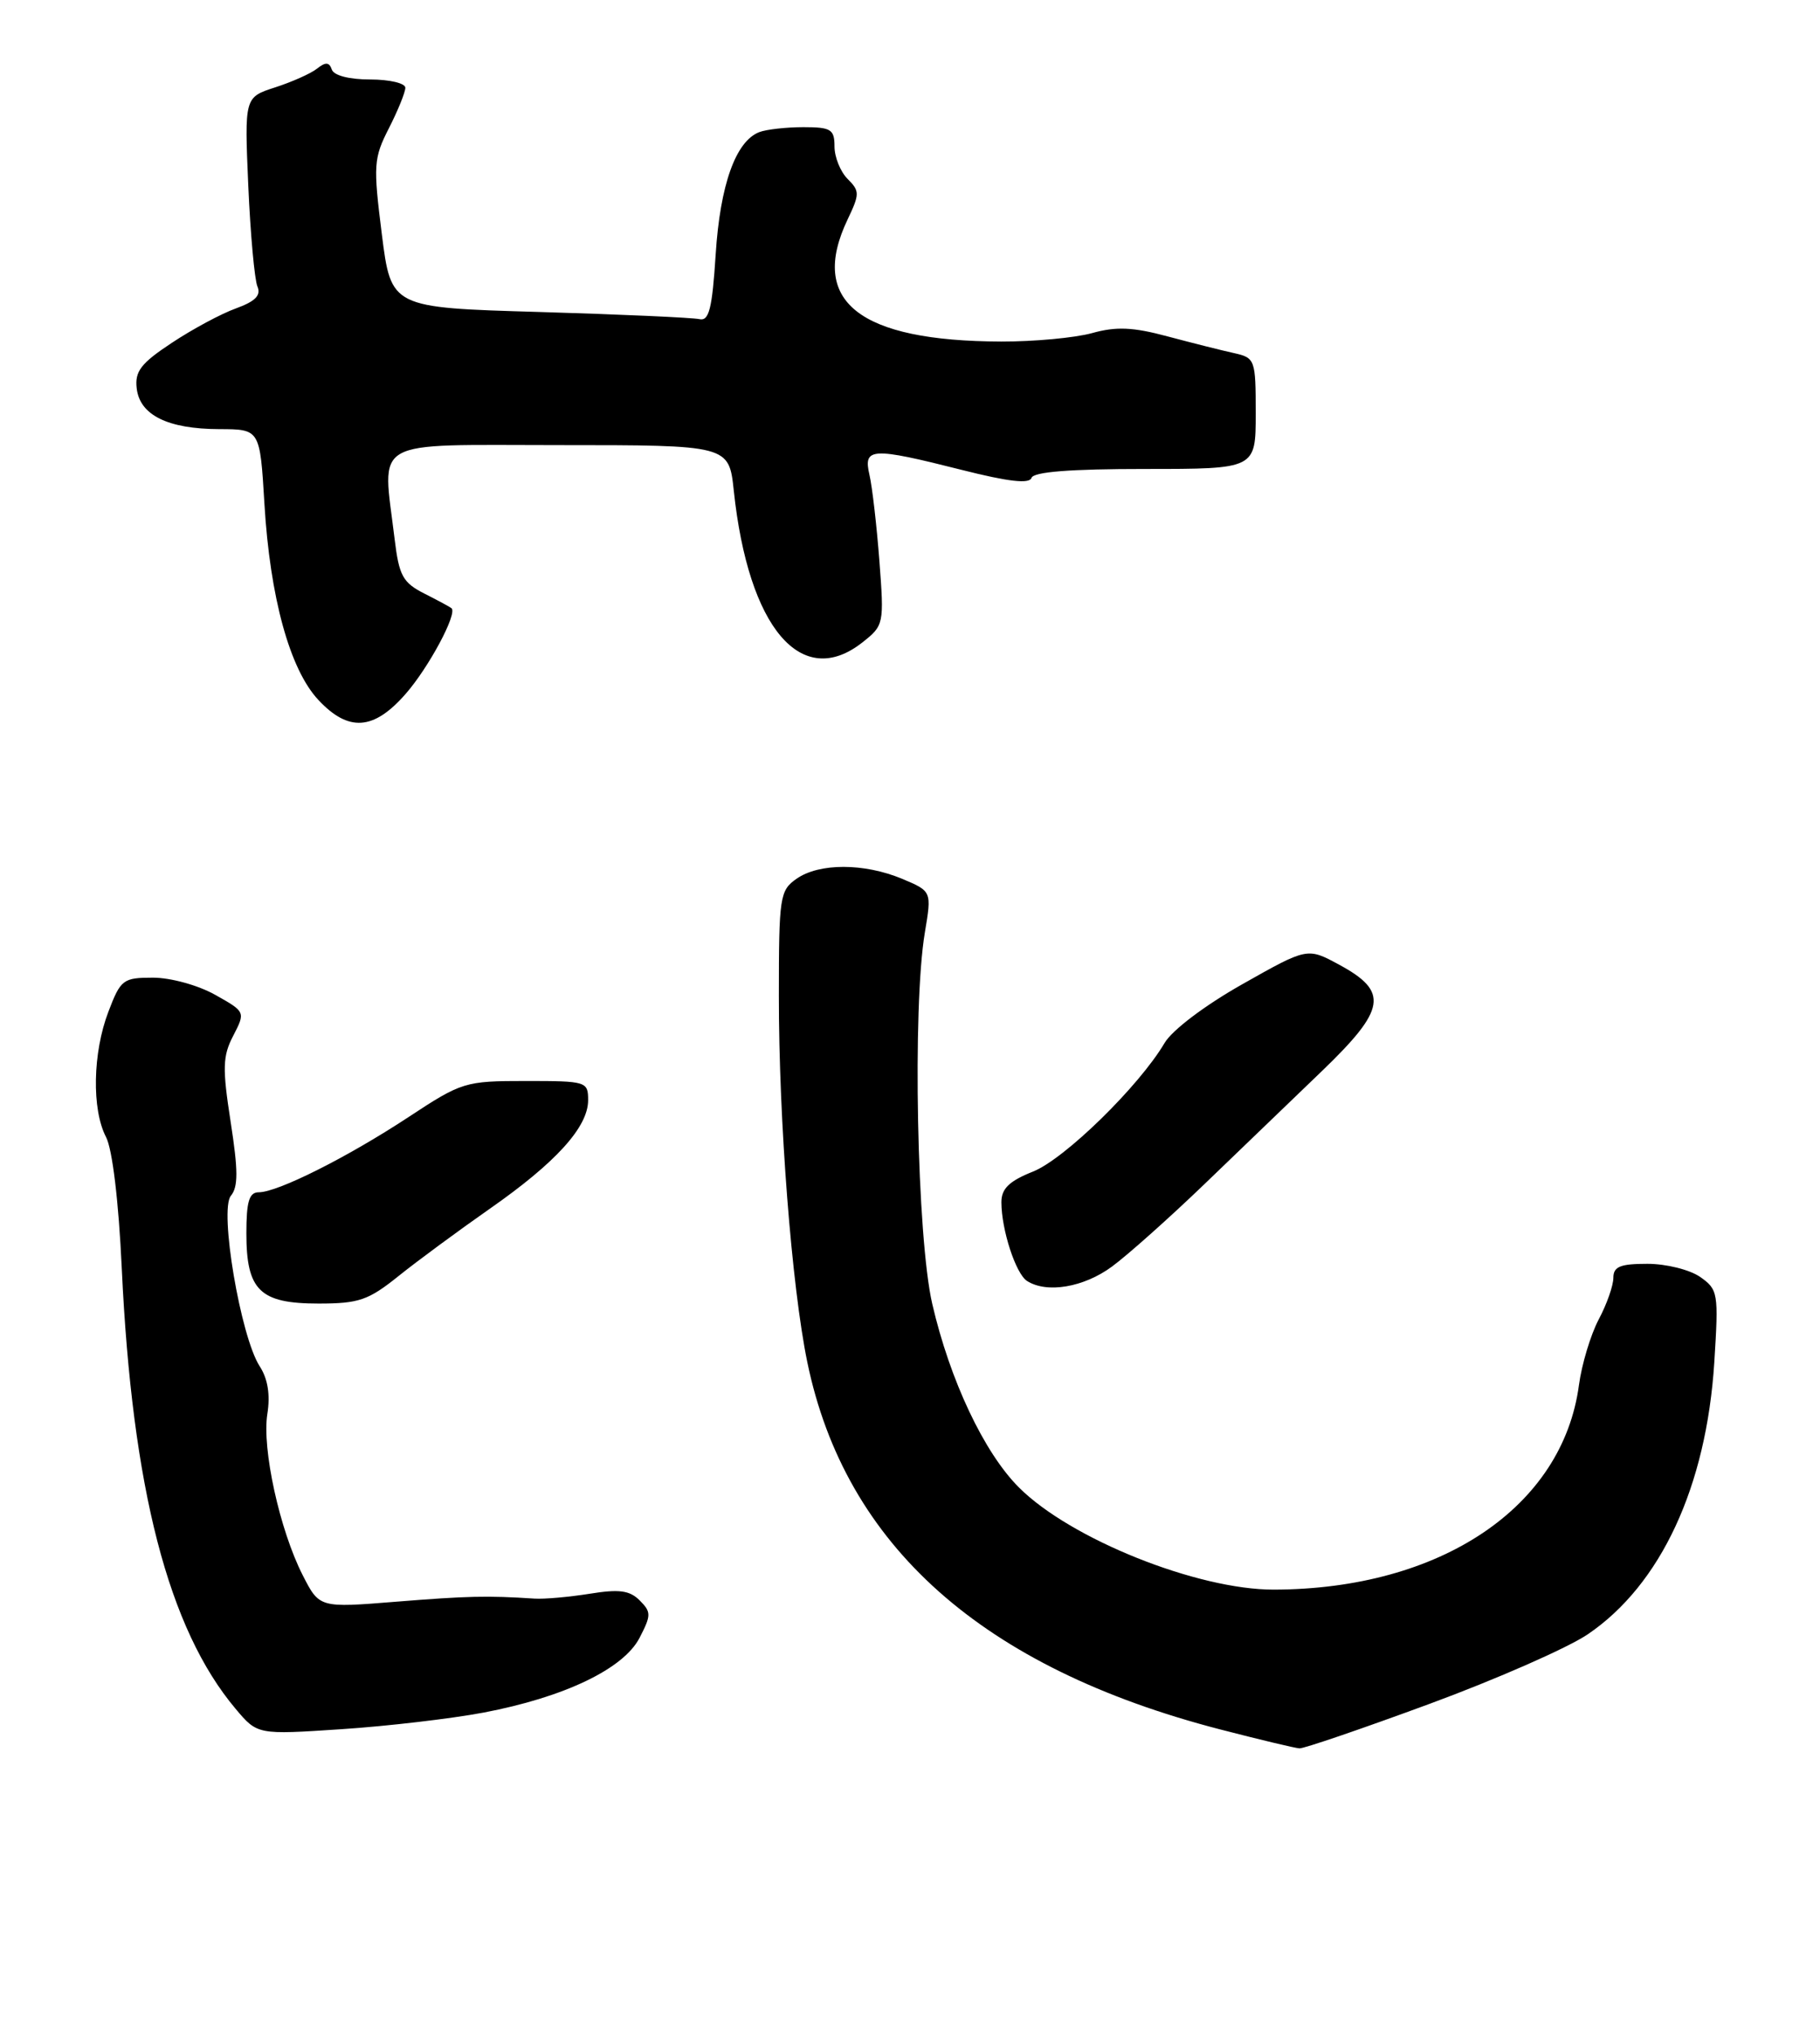 <?xml version="1.0" encoding="UTF-8" standalone="no"?>
<!DOCTYPE svg PUBLIC "-//W3C//DTD SVG 1.1//EN" "http://www.w3.org/Graphics/SVG/1.1/DTD/svg11.dtd" >
<svg xmlns="http://www.w3.org/2000/svg" xmlns:xlink="http://www.w3.org/1999/xlink" version="1.1" viewBox="0 0 229 256">
 <g >
 <path fill="currentColor"
d=" M 179.85 214.37 C 188.29 211.26 197.26 207.32 199.78 205.61 C 208.96 199.38 214.70 187.05 215.70 171.40 C 216.25 162.66 216.18 162.24 213.92 160.65 C 212.61 159.74 209.64 159.00 207.28 159.00 C 203.86 159.00 203.00 159.35 203.00 160.76 C 203.00 161.74 202.17 164.10 201.15 166.01 C 200.14 167.93 199.02 171.64 198.67 174.25 C 196.62 189.62 181.24 199.94 160.28 199.99 C 150.65 200.01 134.69 193.62 128.21 187.14 C 123.82 182.76 119.52 173.64 117.30 164.04 C 115.37 155.67 114.79 126.73 116.37 117.31 C 117.24 112.13 117.24 112.13 113.50 110.56 C 108.72 108.57 103.07 108.56 100.22 110.56 C 98.12 112.03 98.00 112.81 98.00 125.31 C 97.99 141.02 99.61 161.83 101.58 171.38 C 106.35 194.46 123.61 209.82 153.50 217.57 C 158.45 218.85 162.95 219.93 163.50 219.96 C 164.05 220.00 171.41 217.48 179.85 214.37 Z  M 60.84 215.46 C 71.00 213.53 78.45 209.96 80.47 206.06 C 81.95 203.20 81.95 202.81 80.48 201.34 C 79.22 200.08 77.89 199.91 74.19 200.51 C 71.61 200.92 68.49 201.20 67.25 201.12 C 61.32 200.73 58.82 200.79 49.84 201.51 C 40.19 202.29 40.19 202.29 38.09 198.18 C 35.19 192.50 32.94 182.23 33.64 177.88 C 34.02 175.47 33.70 173.46 32.67 171.88 C 30.27 168.16 27.57 152.22 29.05 150.44 C 29.98 149.32 29.97 147.24 29.02 141.14 C 27.97 134.37 28.01 132.87 29.35 130.30 C 30.89 127.31 30.89 127.30 27.06 125.15 C 24.92 123.95 21.47 123.00 19.25 123.00 C 15.49 123.00 15.18 123.23 13.64 127.28 C 11.66 132.45 11.53 139.57 13.34 143.05 C 14.14 144.58 14.93 151.13 15.32 159.55 C 16.62 187.27 21.18 204.93 29.64 214.98 C 32.39 218.25 32.39 218.25 42.94 217.55 C 48.75 217.17 56.80 216.22 60.84 215.46 Z  M 50.17 160.52 C 52.55 158.61 57.70 154.82 61.60 152.09 C 69.93 146.28 74.00 141.80 74.00 138.42 C 74.00 136.06 73.79 136.00 66.15 136.00 C 58.51 136.00 58.11 136.12 51.40 140.54 C 43.71 145.60 34.94 150.00 32.56 150.00 C 31.35 150.00 31.00 151.15 31.00 155.17 C 31.00 162.35 32.70 164.00 40.08 164.00 C 45.16 164.00 46.35 163.59 50.17 160.52 Z  M 139.91 159.35 C 141.88 157.90 147.10 153.25 151.50 149.02 C 155.90 144.79 162.57 138.37 166.33 134.75 C 174.41 126.97 174.77 124.76 168.50 121.37 C 164.50 119.20 164.50 119.20 156.34 123.81 C 151.61 126.48 147.49 129.59 146.53 131.22 C 143.32 136.66 133.97 145.80 129.99 147.39 C 126.98 148.59 126.00 149.54 126.00 151.25 C 126.00 154.71 127.81 160.26 129.23 161.16 C 131.72 162.75 136.37 161.96 139.91 159.35 Z  M 51.02 87.32 C 53.93 84.01 57.59 77.19 56.81 76.52 C 56.64 76.37 55.10 75.54 53.40 74.68 C 50.68 73.30 50.21 72.44 49.65 67.80 C 48.11 54.95 46.27 56.00 70.36 56.00 C 91.72 56.00 91.72 56.00 92.33 61.75 C 94.16 78.99 100.83 86.86 108.50 80.83 C 111.22 78.69 111.25 78.52 110.65 70.58 C 110.31 66.13 109.75 61.26 109.40 59.75 C 108.60 56.30 109.62 56.24 121.02 59.12 C 126.87 60.60 129.53 60.91 129.79 60.12 C 130.05 59.36 134.67 59.00 144.08 59.00 C 158.00 59.00 158.00 59.00 158.00 52.02 C 158.00 45.22 157.93 45.02 155.25 44.42 C 153.74 44.09 149.98 43.14 146.90 42.32 C 142.55 41.15 140.44 41.06 137.40 41.91 C 135.26 42.50 130.12 42.98 126.00 42.97 C 108.05 42.92 101.74 37.91 106.65 27.61 C 108.18 24.40 108.18 24.04 106.65 22.51 C 105.74 21.60 105.00 19.76 105.00 18.43 C 105.00 16.27 104.56 16.00 101.08 16.00 C 98.93 16.00 96.44 16.28 95.54 16.62 C 92.57 17.76 90.61 23.25 90.05 32.00 C 89.61 38.87 89.21 40.43 88.00 40.15 C 87.17 39.96 78.11 39.55 67.86 39.25 C 49.21 38.71 49.21 38.71 48.04 29.44 C 46.95 20.76 47.01 19.90 48.94 16.12 C 50.07 13.90 51.00 11.61 51.00 11.04 C 51.00 10.47 49.01 10.00 46.58 10.00 C 43.94 10.00 42.00 9.50 41.75 8.75 C 41.43 7.81 40.97 7.78 39.91 8.62 C 39.14 9.24 36.76 10.30 34.63 10.99 C 30.76 12.24 30.76 12.24 31.24 23.37 C 31.51 29.49 32.03 35.19 32.39 36.04 C 32.87 37.16 32.13 37.91 29.69 38.80 C 27.84 39.46 24.20 41.42 21.61 43.14 C 17.73 45.70 16.95 46.72 17.20 48.86 C 17.59 52.23 21.11 53.97 27.60 53.99 C 32.71 54.00 32.71 54.00 33.27 63.37 C 33.97 75.15 36.46 84.21 40.05 88.05 C 43.84 92.11 47.01 91.90 51.02 87.32 Z "/>
</g>
</svg>